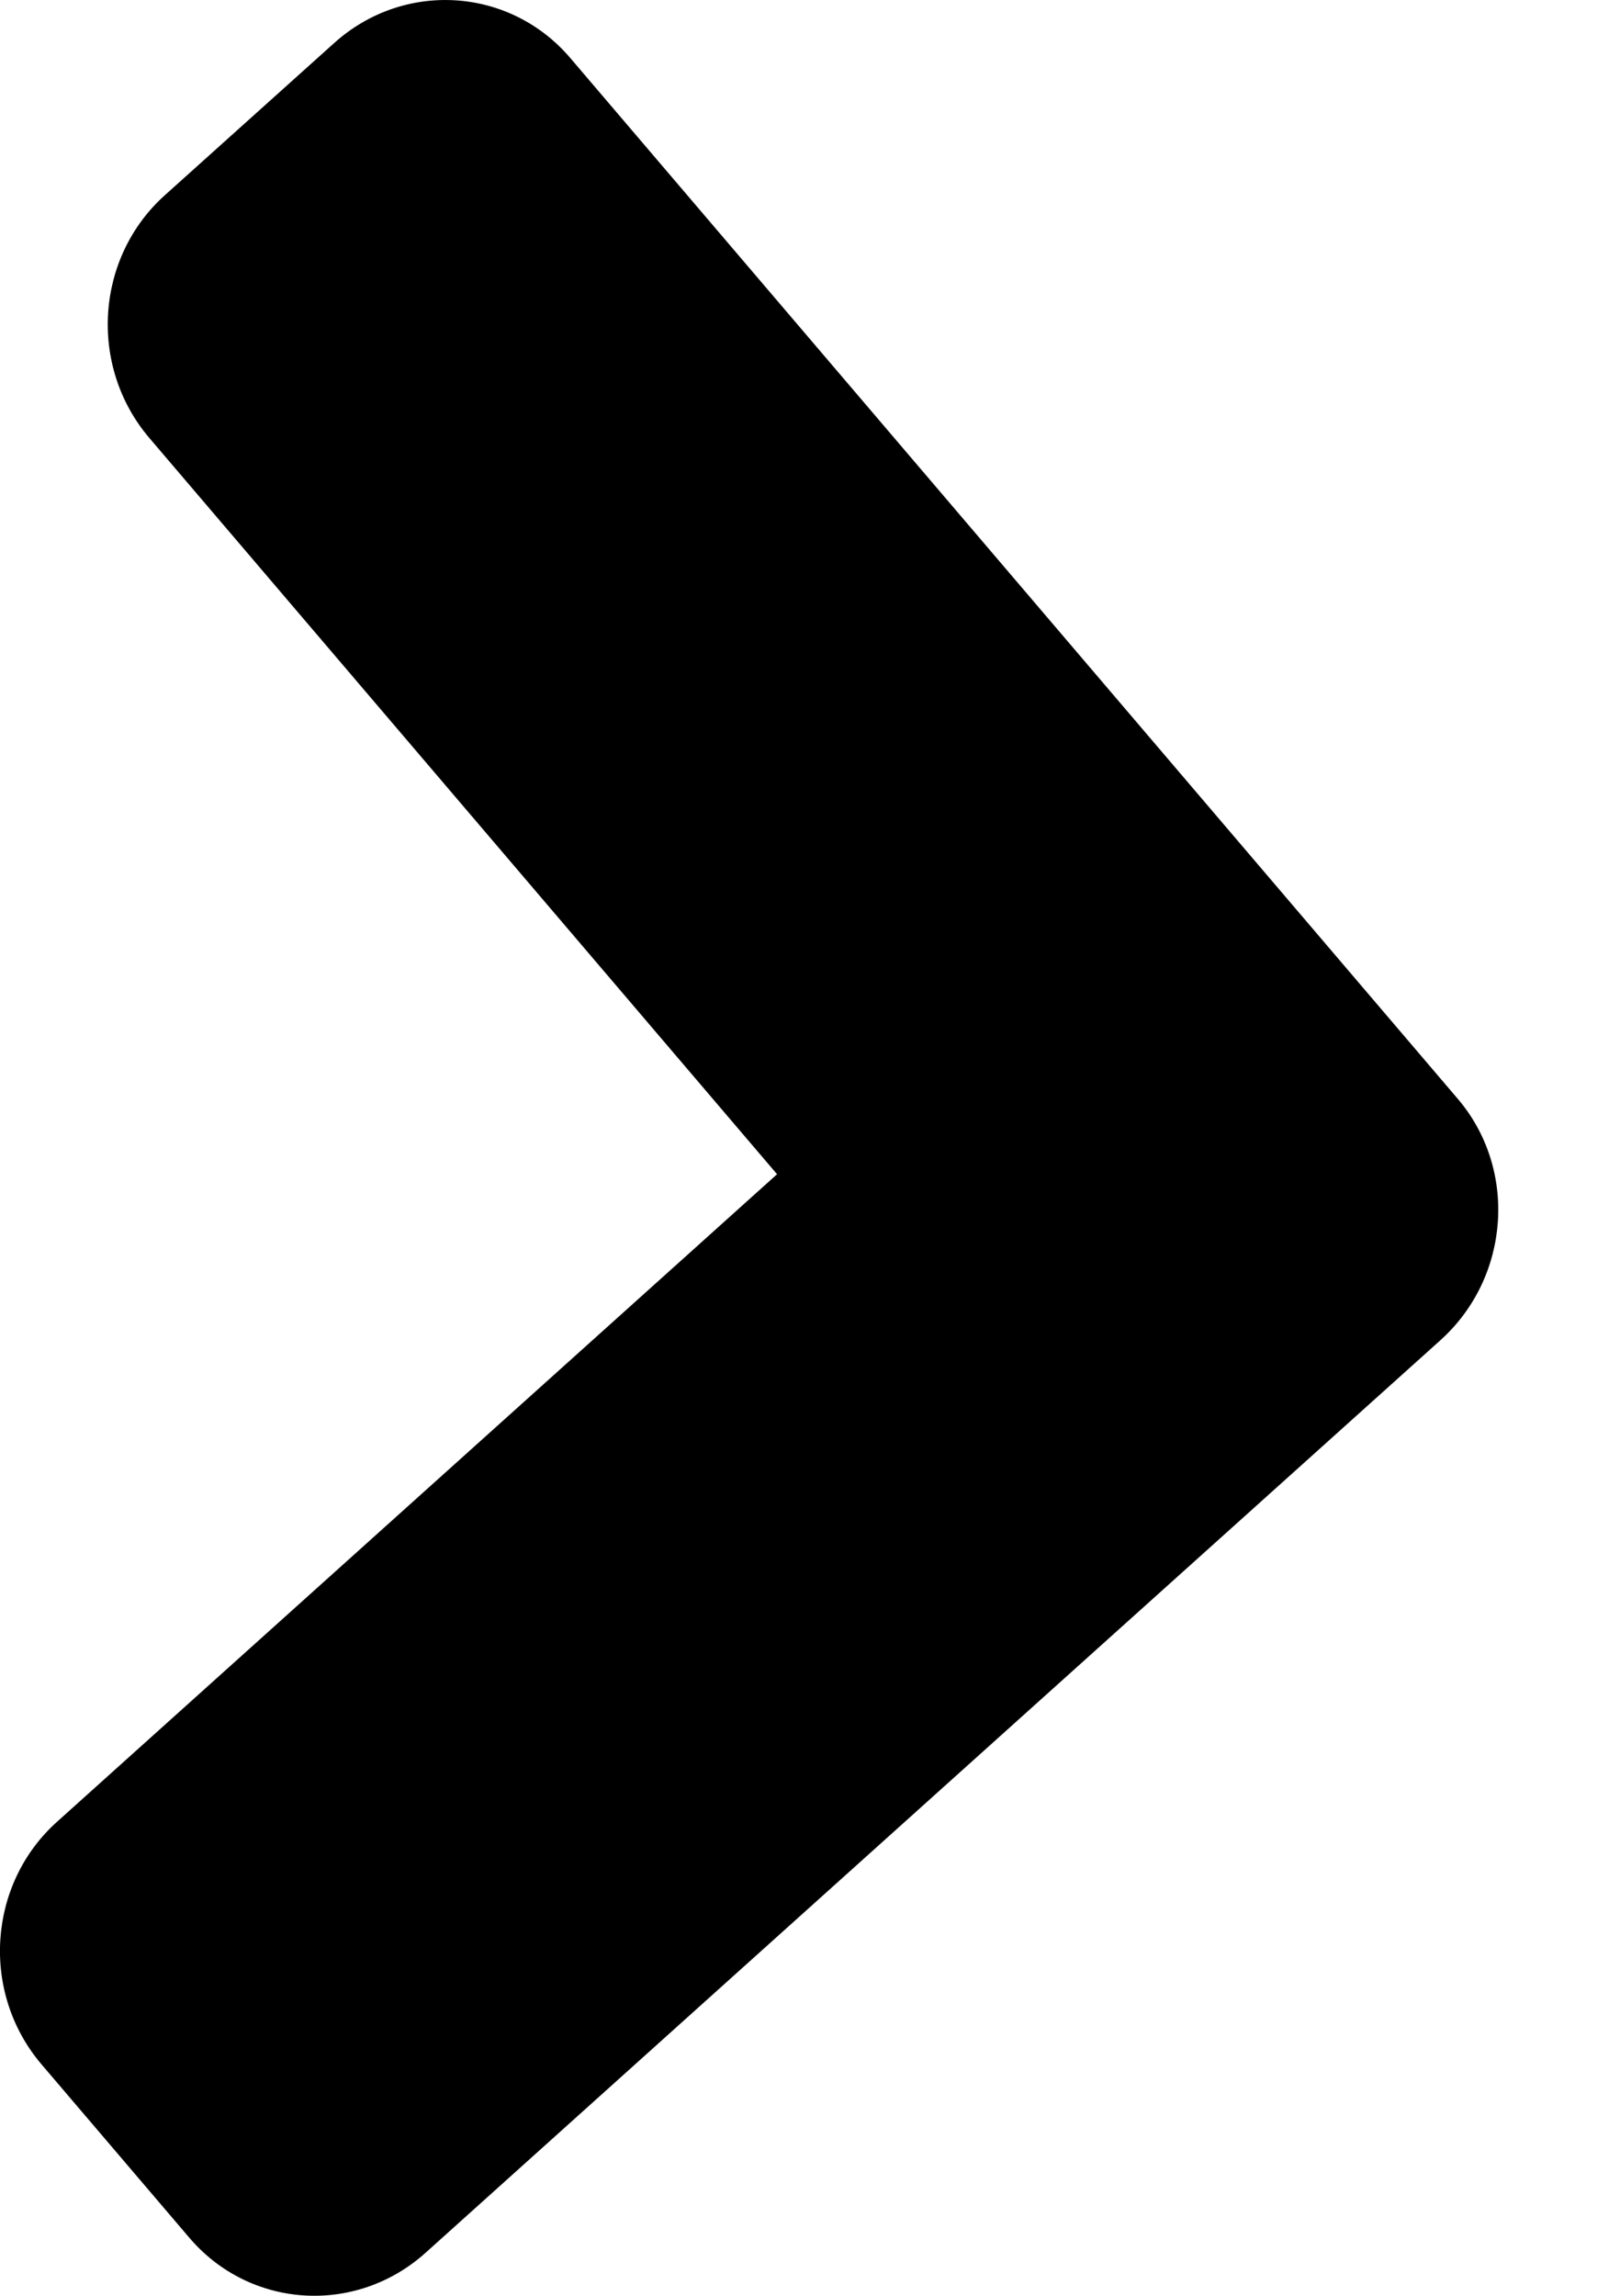 <svg width="12" height="17" viewBox="0 0 12 17" fill="none" xmlns="http://www.w3.org/2000/svg">
<path d="M10.671 9.923L3.153 16.681C2.633 17.148 1.846 17.096 1.398 16.565L0.308 15.287C-0.146 14.755 -0.092 13.947 0.427 13.486L5.756 8.695L1.106 3.243C0.653 2.711 0.706 1.904 1.225 1.442L2.475 0.319C2.994 -0.148 3.781 -0.096 4.229 0.435L10.79 8.127C11.244 8.648 11.19 9.455 10.671 9.923Z" fill="black"/>
</svg>
